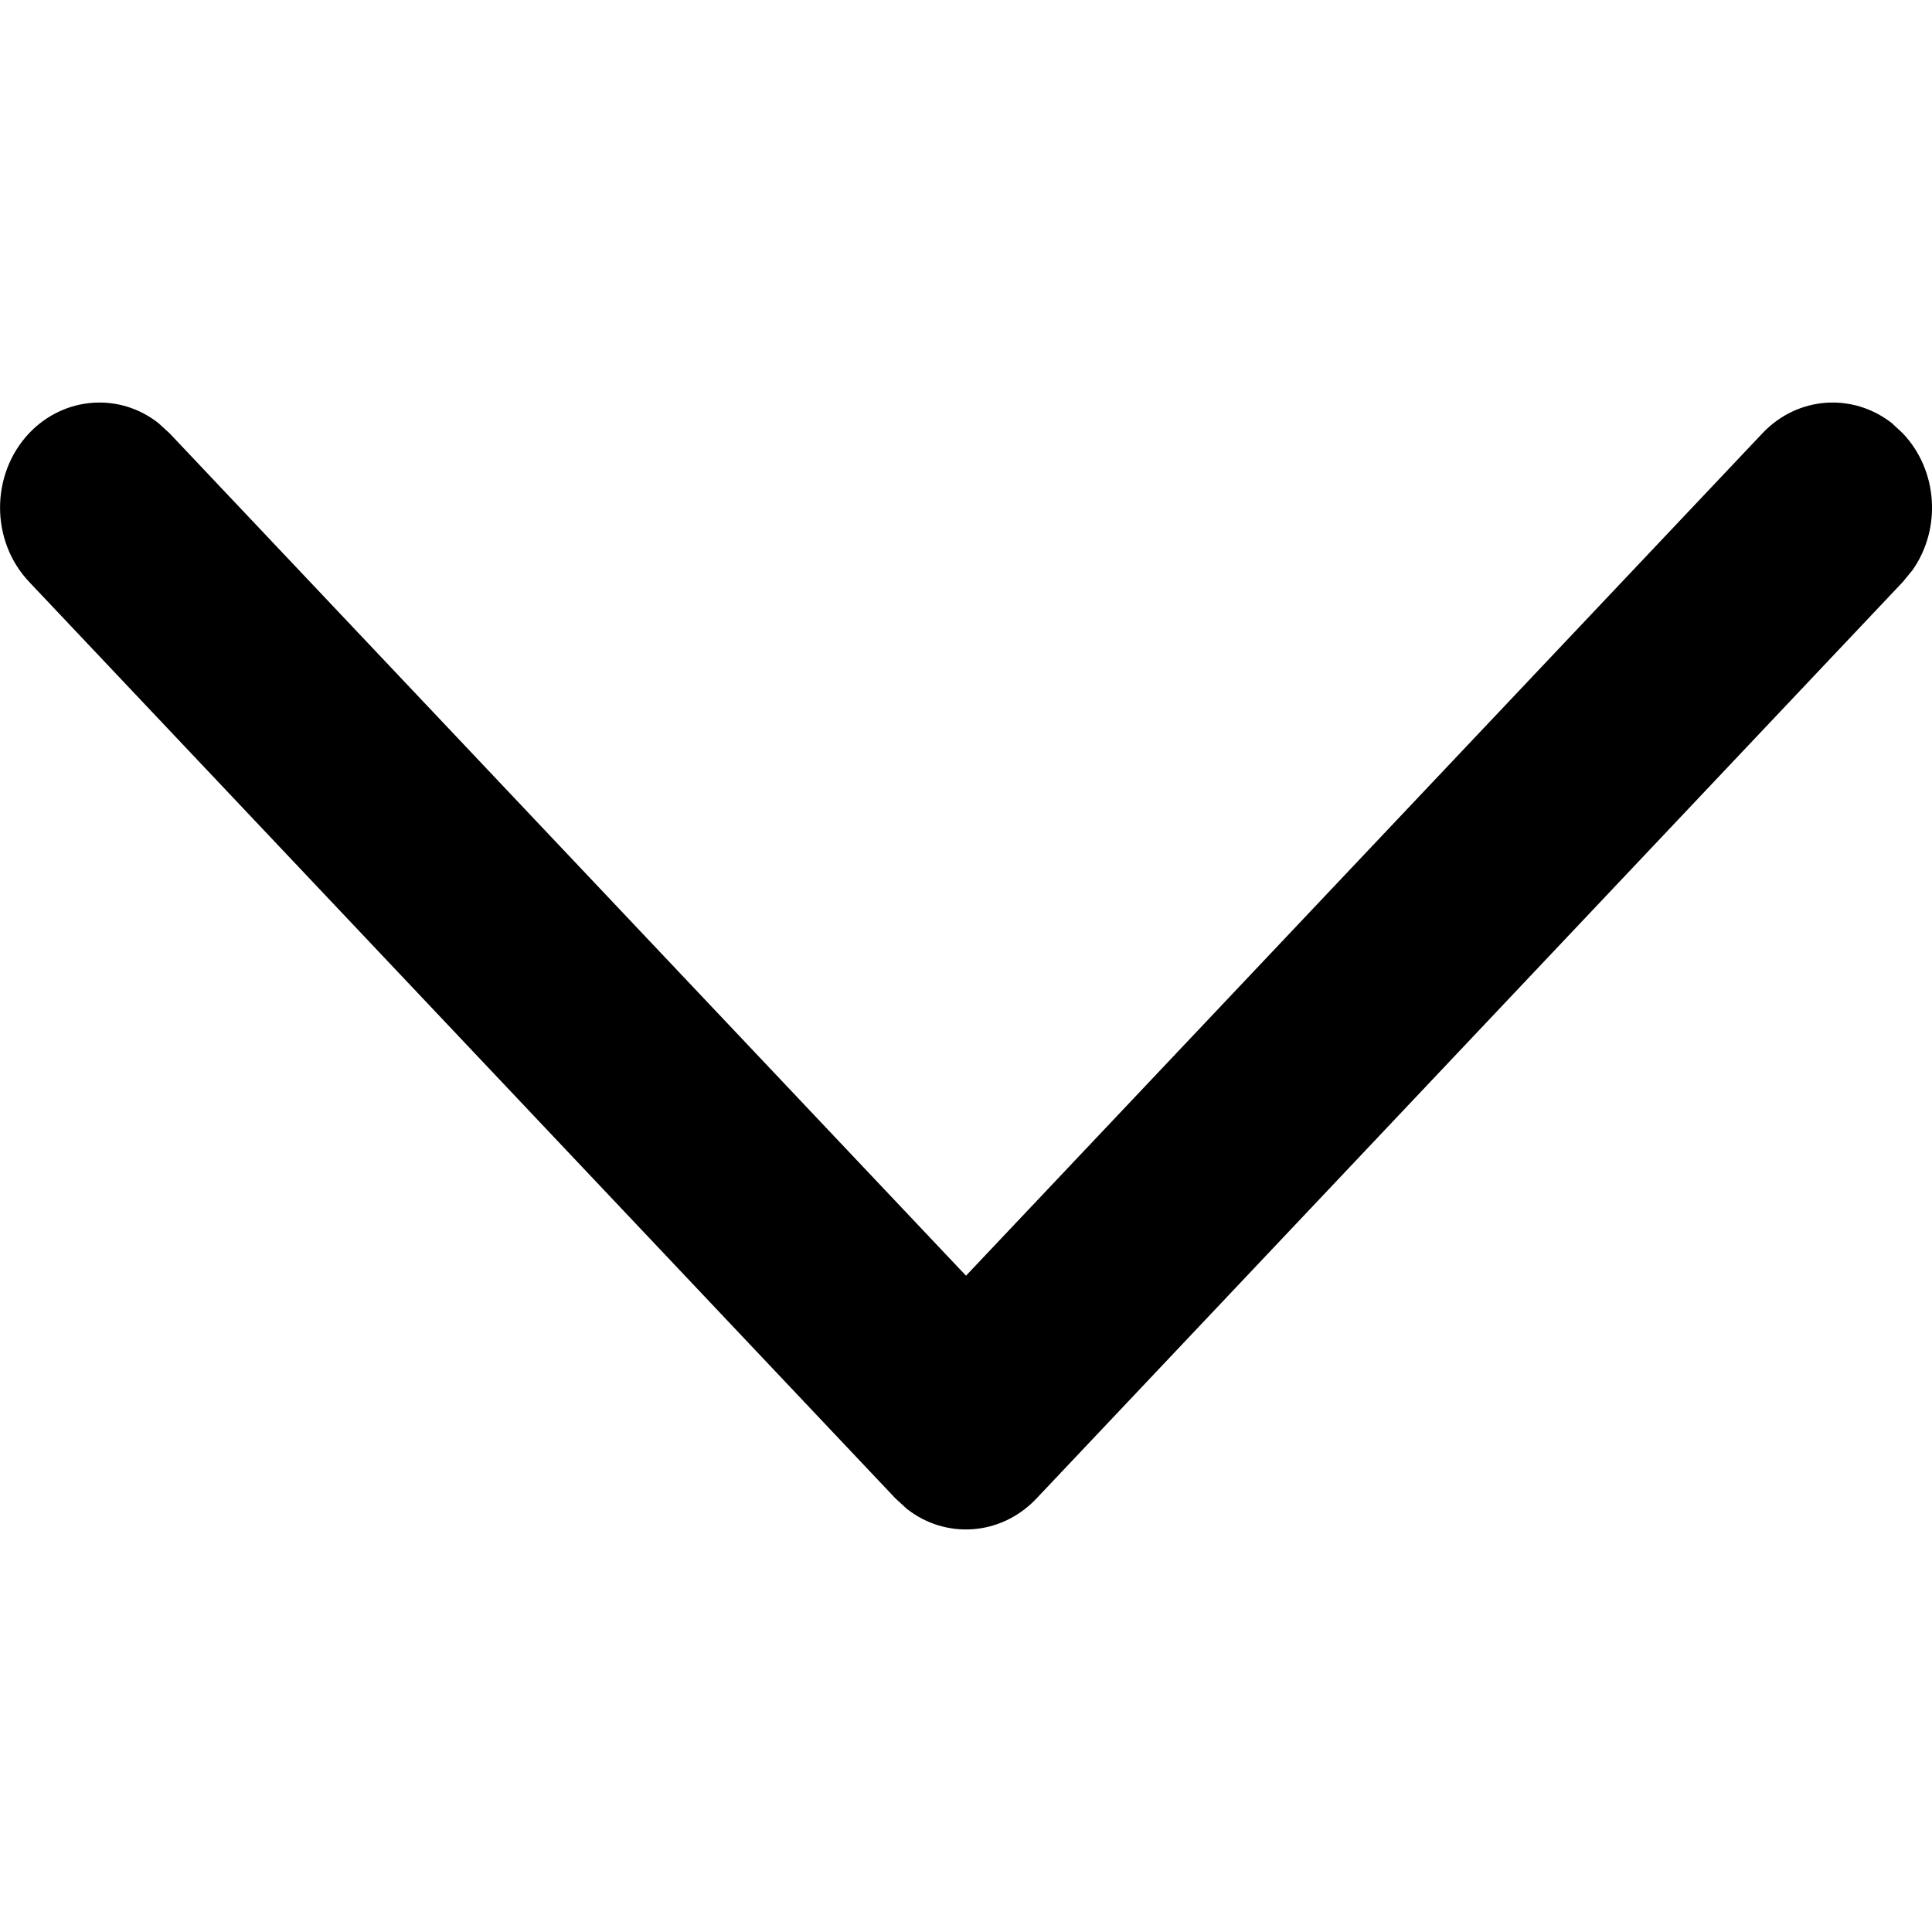 <svg xmlns="http://www.w3.org/2000/svg" width="10" height="10" viewBox="0 0 10 10">
    <g fill="none" fill-rule="evenodd">
        <g fill="currentColor">
            <g>
                <path d="M.15 2.243c.183-.193.47-.211.67-.053l.058.053L5 6.603l4.122-4.36c.182-.193.468-.211.67-.053l.057.053c.183.193.2.495.05.708l-.05.061-4.485 4.745c-.183.193-.469.211-.67.053l-.058-.053L.151 3.012c-.201-.212-.201-.557 0-.77z" transform="translate(-321 -112) translate(321 112)"/>
            </g>
        </g>
    </g>
</svg>
